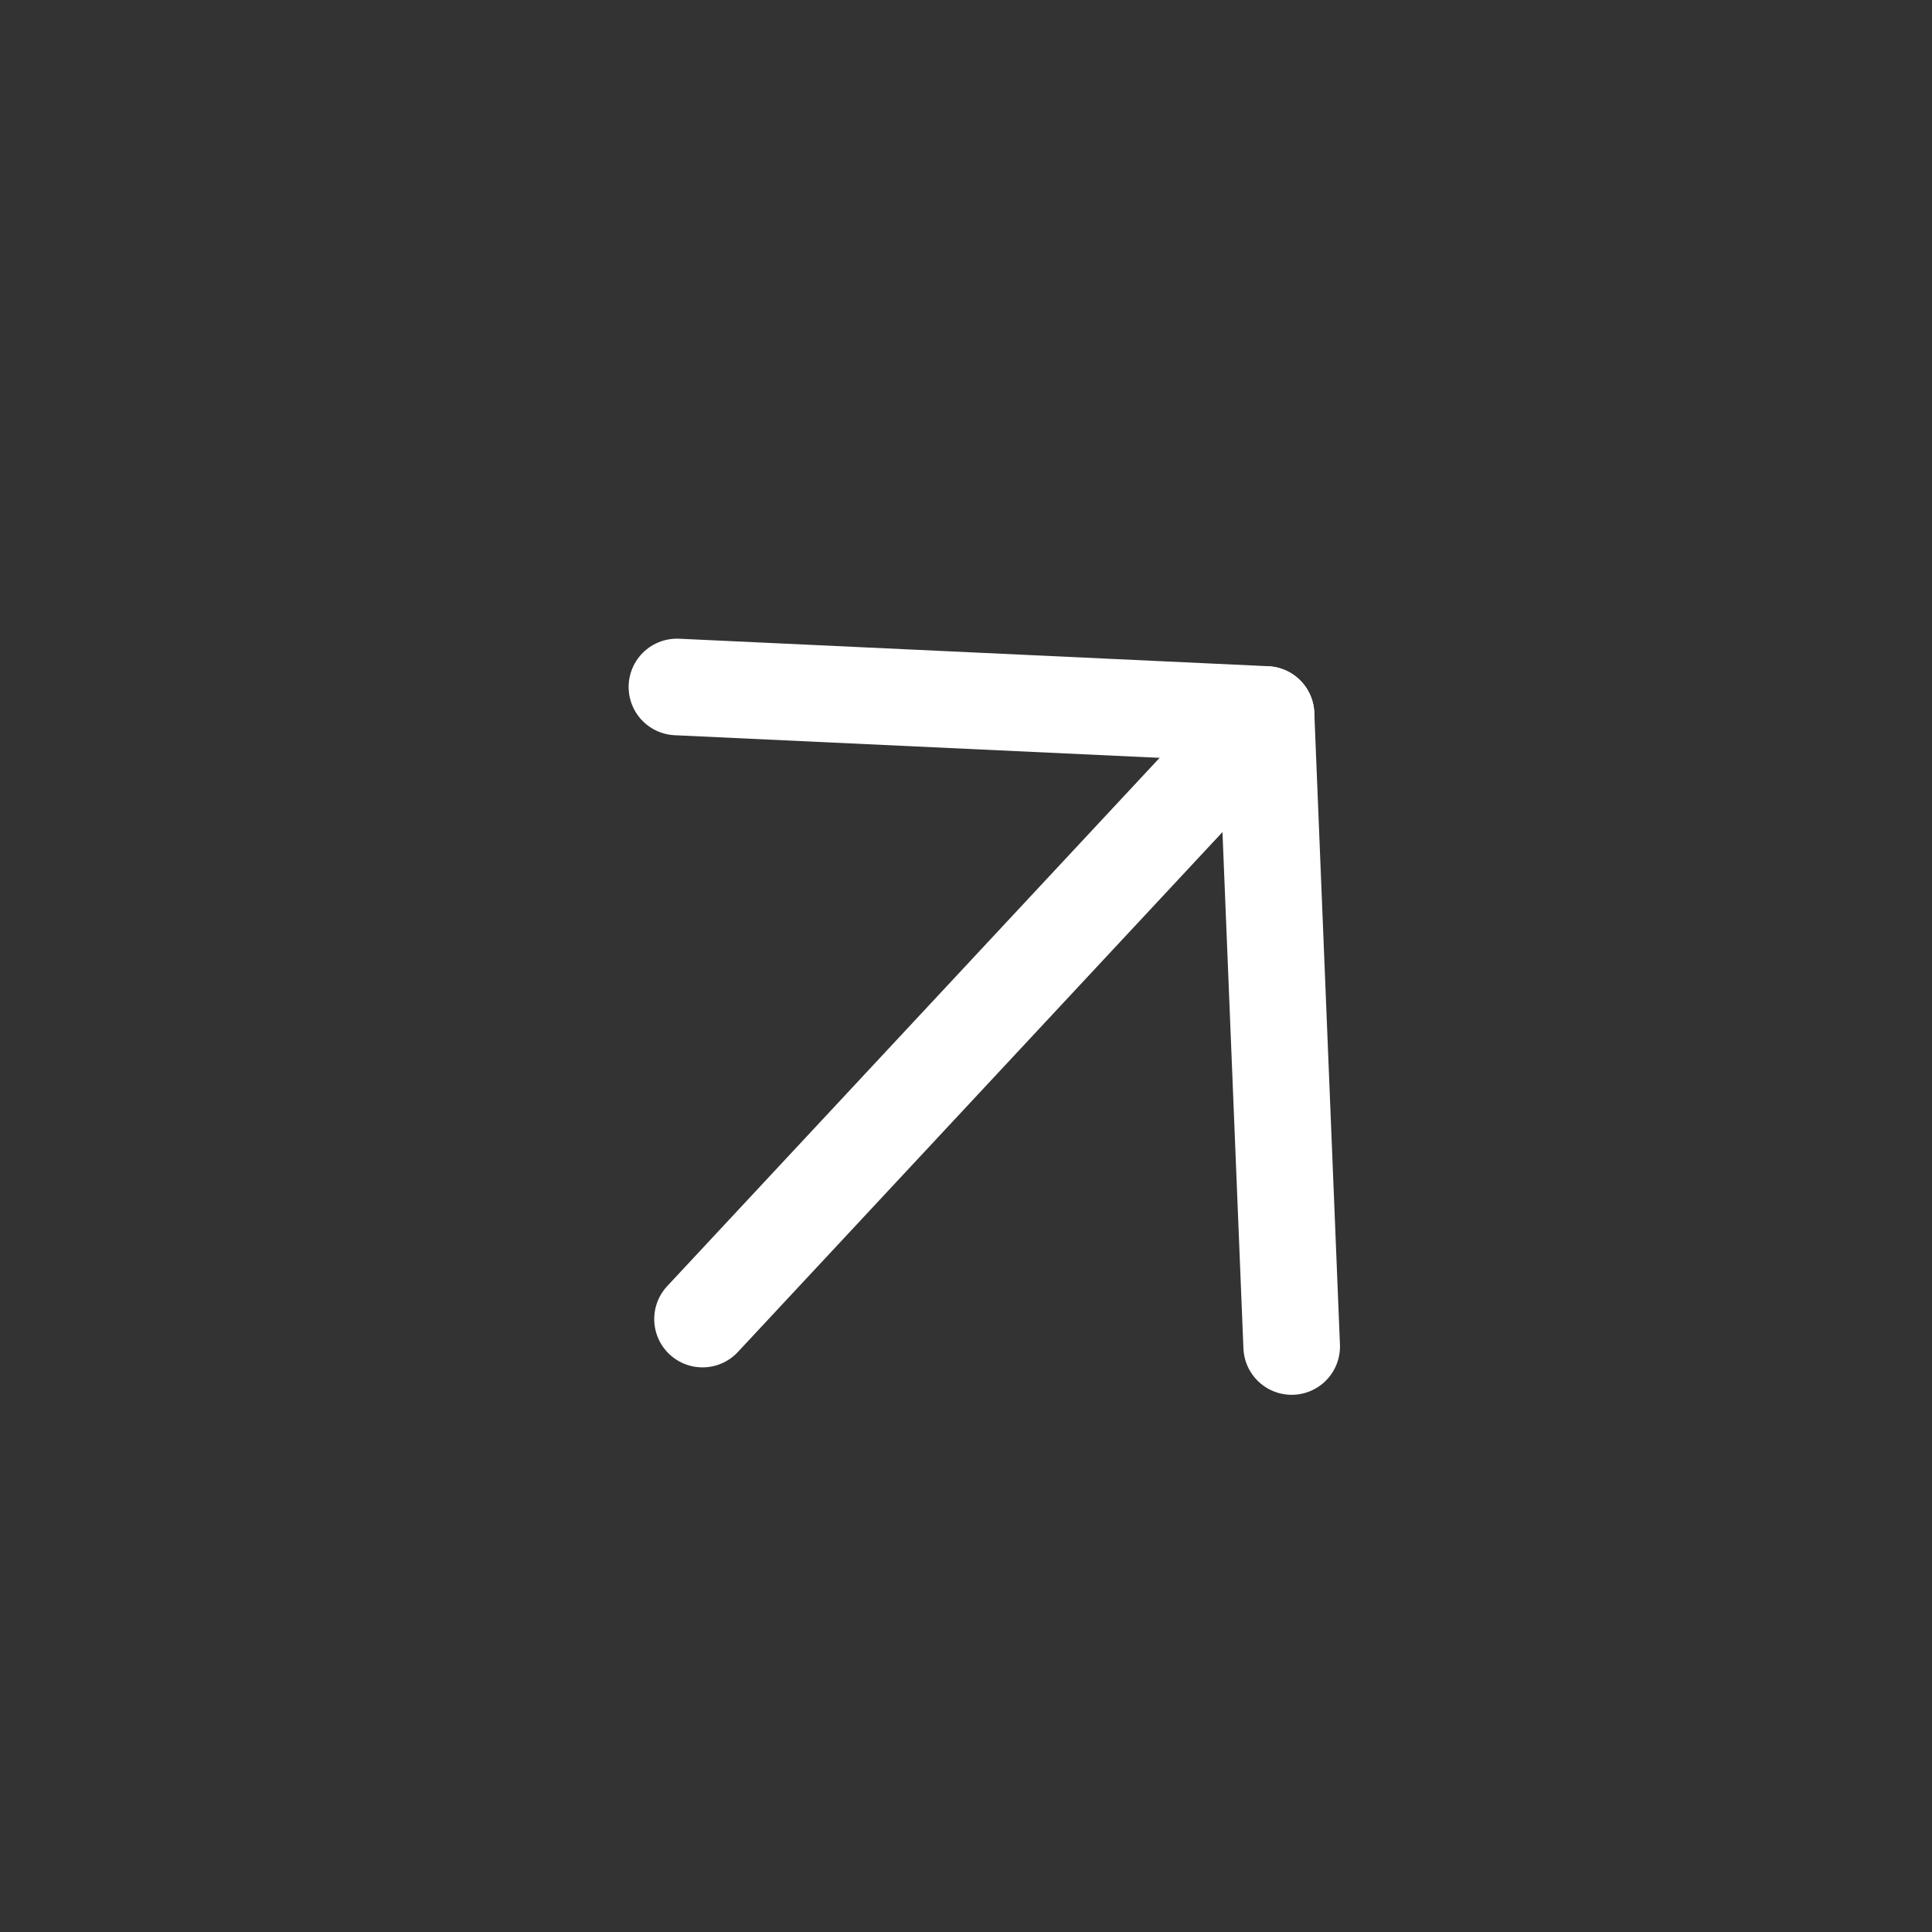 <svg width="40" height="40" viewBox="0 0 40 40" fill="none" xmlns="http://www.w3.org/2000/svg">
<rect x="0" y="0" width="40" height="40" fill="#333333" stroke="none"/>
<path d="M14.545 27.31L26.212 14.793" stroke="#fff" stroke-width="2" stroke-linecap="round" stroke-linejoin="round"/>
<path d="M14.015 14.223L26.212 14.792L26.743 27.878" stroke="#fff" stroke-width="2" stroke-linecap="round" stroke-linejoin="round"/>
</svg>
